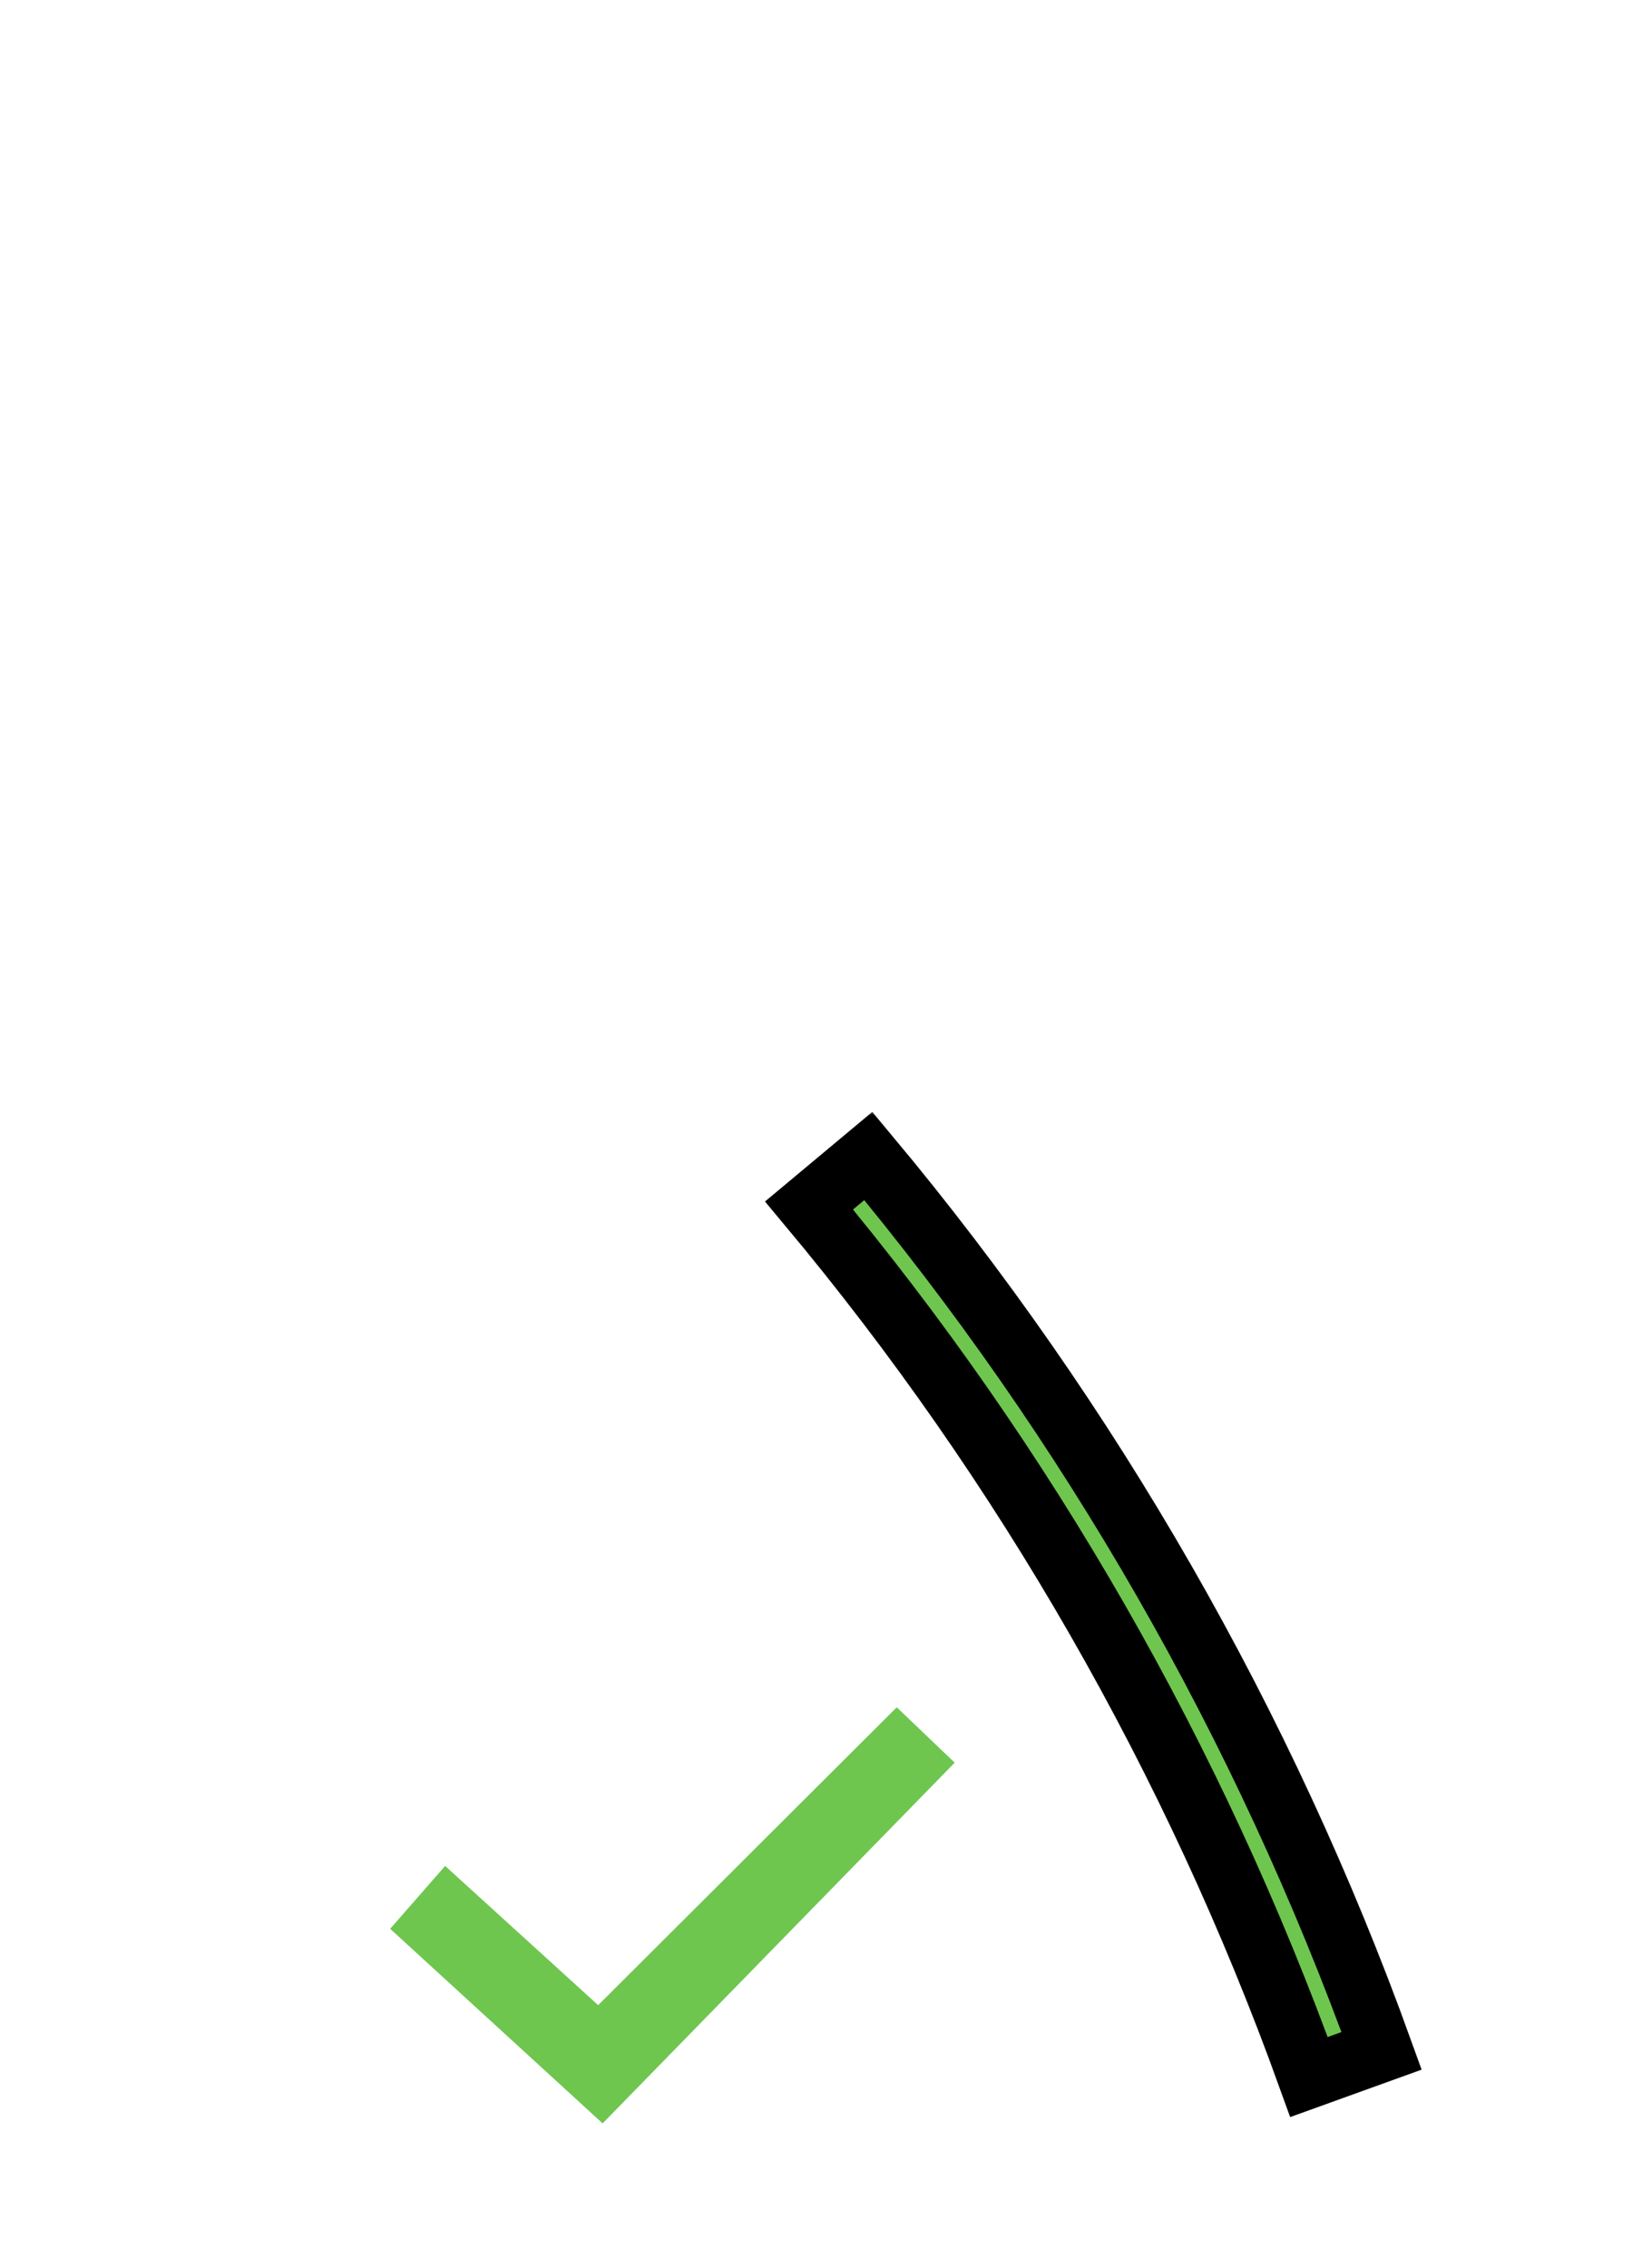 <svg width="105" height="145" viewBox="0 0 105 145" fill="none" xmlns="http://www.w3.org/2000/svg">
<g clip-path="url(#clip0_13482_30696)" filter="url(#filter0_d_13482_30696)">
<g filter="url(#filter1_d_13482_30696)">
<path fill-rule="evenodd" clip-rule="evenodd" d="M57.345 105.7L38.25 124.741L28.465 115.842L24.95 119.861L38.535 132.3L38.63 132.204L61.05 109.24L57.345 105.7Z" fill="#6EC64F"/>
</g>
</g>
<g clip-path="url(#clip1_13482_30696)">
<mask id="path-2-outside-1_13482_30696" maskUnits="userSpaceOnUse" x="48.412" y="70.824" width="43" height="65" fill="black">
<rect fill="white" x="48.412" y="70.824" width="43" height="65"/>
<path d="M55.526 73.897C69.725 90.901 80.834 110.263 88.348 131.102L83.704 132.777C76.385 112.48 65.566 93.623 51.736 77.061L55.526 73.897Z"/>
</mask>
<path d="M55.526 73.897C69.725 90.901 80.834 110.263 88.348 131.102L83.704 132.777C76.385 112.48 65.566 93.623 51.736 77.061L55.526 73.897Z" fill="#6EC64F"/>
<path d="M55.526 73.897C69.725 90.901 80.834 110.263 88.348 131.102L83.704 132.777C76.385 112.48 65.566 93.623 51.736 77.061L55.526 73.897Z" stroke="black" stroke-width="4" mask="url(#path-2-outside-1_13482_30696)"/>
</g>
<defs>
<filter id="filter0_d_13482_30696" x="22.73" y="100" width="40.539" height="40.539" filterUnits="userSpaceOnUse" color-interpolation-filters="sRGB">
<feFlood flood-opacity="0" result="BackgroundImageFix"/>
<feColorMatrix in="SourceAlpha" type="matrix" values="0 0 0 0 0 0 0 0 0 0 0 0 0 0 0 0 0 0 127 0" result="hardAlpha"/>
<feOffset dy="1.269"/>
<feGaussianBlur stdDeviation="0.635"/>
<feColorMatrix type="matrix" values="0 0 0 0 0 0 0 0 0 0 0 0 0 0 0 0 0 0 0.75 0"/>
<feBlend mode="normal" in2="BackgroundImageFix" result="effect1_dropShadow_13482_30696"/>
<feBlend mode="normal" in="SourceGraphic" in2="effect1_dropShadow_13482_30696" result="shape"/>
</filter>
<filter id="filter1_d_13482_30696" x="22.779" y="105.7" width="40.443" height="30.943" filterUnits="userSpaceOnUse" color-interpolation-filters="sRGB">
<feFlood flood-opacity="0" result="BackgroundImageFix"/>
<feColorMatrix in="SourceAlpha" type="matrix" values="0 0 0 0 0 0 0 0 0 0 0 0 0 0 0 0 0 0 127 0" result="hardAlpha"/>
<feOffset dy="2.171"/>
<feGaussianBlur stdDeviation="1.086"/>
<feColorMatrix type="matrix" values="0 0 0 0 0 0 0 0 0 0 0 0 0 0 0 0 0 0 0.75 0"/>
<feBlend mode="normal" in2="BackgroundImageFix" result="effect1_dropShadow_13482_30696"/>
<feBlend mode="normal" in="SourceGraphic" in2="effect1_dropShadow_13482_30696" result="shape"/>
</filter>
<clipPath id="clip0_13482_30696">
<rect width="38" height="38" fill="white" transform="translate(24 100)"/>
</clipPath>
<clipPath id="clip1_13482_30696">
<rect width="57" height="67" fill="white" transform="translate(48 69.412)"/>
</clipPath>
</defs>
</svg>
